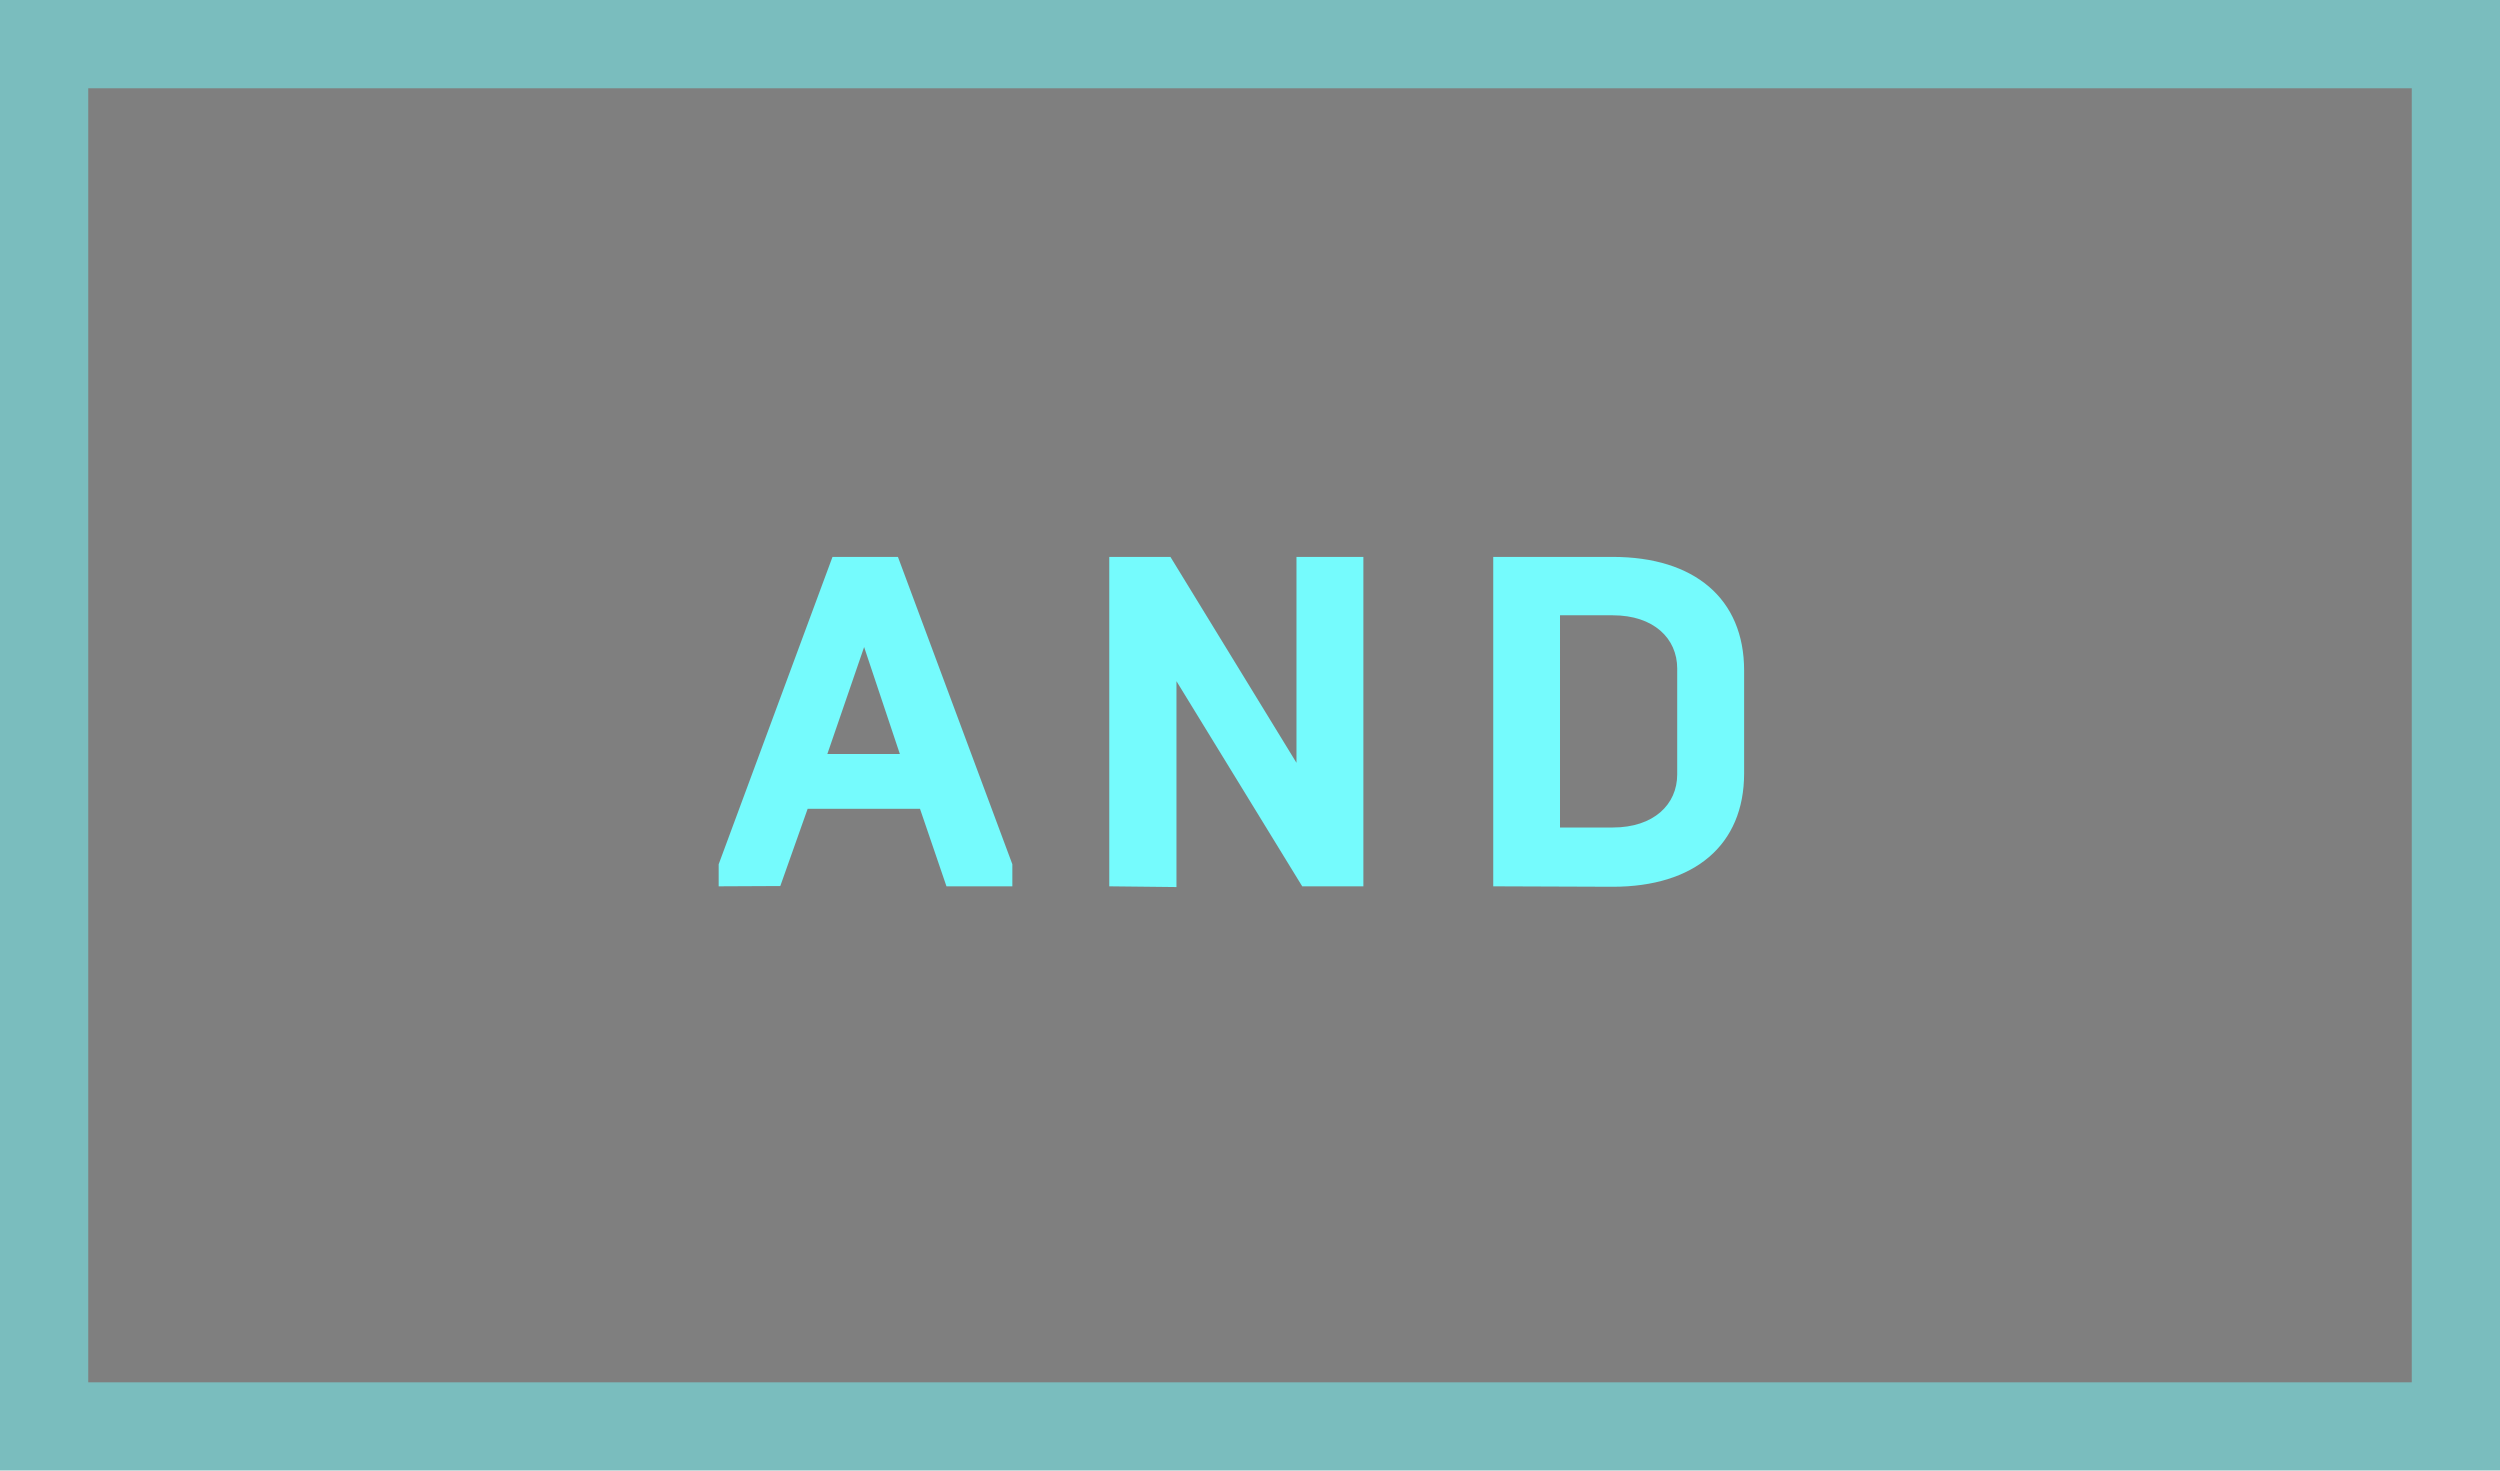 <svg xmlns="http://www.w3.org/2000/svg" viewBox="0 0 170 100">
  <defs>
    <style>
      .cls-1 {
        opacity: 0.5;
      }

      .cls-2 {
        fill: #75fbfd;
      }
    </style>
  </defs>
  <title>Asset 20</title>
  <g id="Layer_2" data-name="Layer 2">
    <g id="UI">
      <g>
        <g class="cls-1">
          <polygon points="0 0 0 100 37.08 100 170 100 170 36.65 170 0 0 0"/>
        </g>
        <g class="cls-1">
          <path class="cls-2" d="M164,6V94H6V6H164m6-6H0V100H170V0Z"/>
        </g>
        <g>
          <path class="cls-2" d="M48.87,60.27v-1.5l7.74-20.9h4.45l7.78,20.9v1.5H64.36L62.56,55H54.92l-1.86,5.25Zm7.39-9h4.93L58.76,44Z"/>
          <path class="cls-2" d="M75.43,60.27V37.87h4.16l8.57,14v-14h4.55v22.4H88.55L80,46.32v14Z"/>
          <path class="cls-2" d="M101.54,60.27V37.87h8.13c5.53,0,8.93,2.82,8.93,7.72v7c0,4.9-3.4,7.71-8.93,7.71Zm4.54-4h3.59c2.78,0,4.38-1.56,4.38-3.61V45.46c0-2.05-1.6-3.62-4.38-3.62h-3.59Z"/>
        </g>
      </g>
    </g>
  </g>
</svg>
